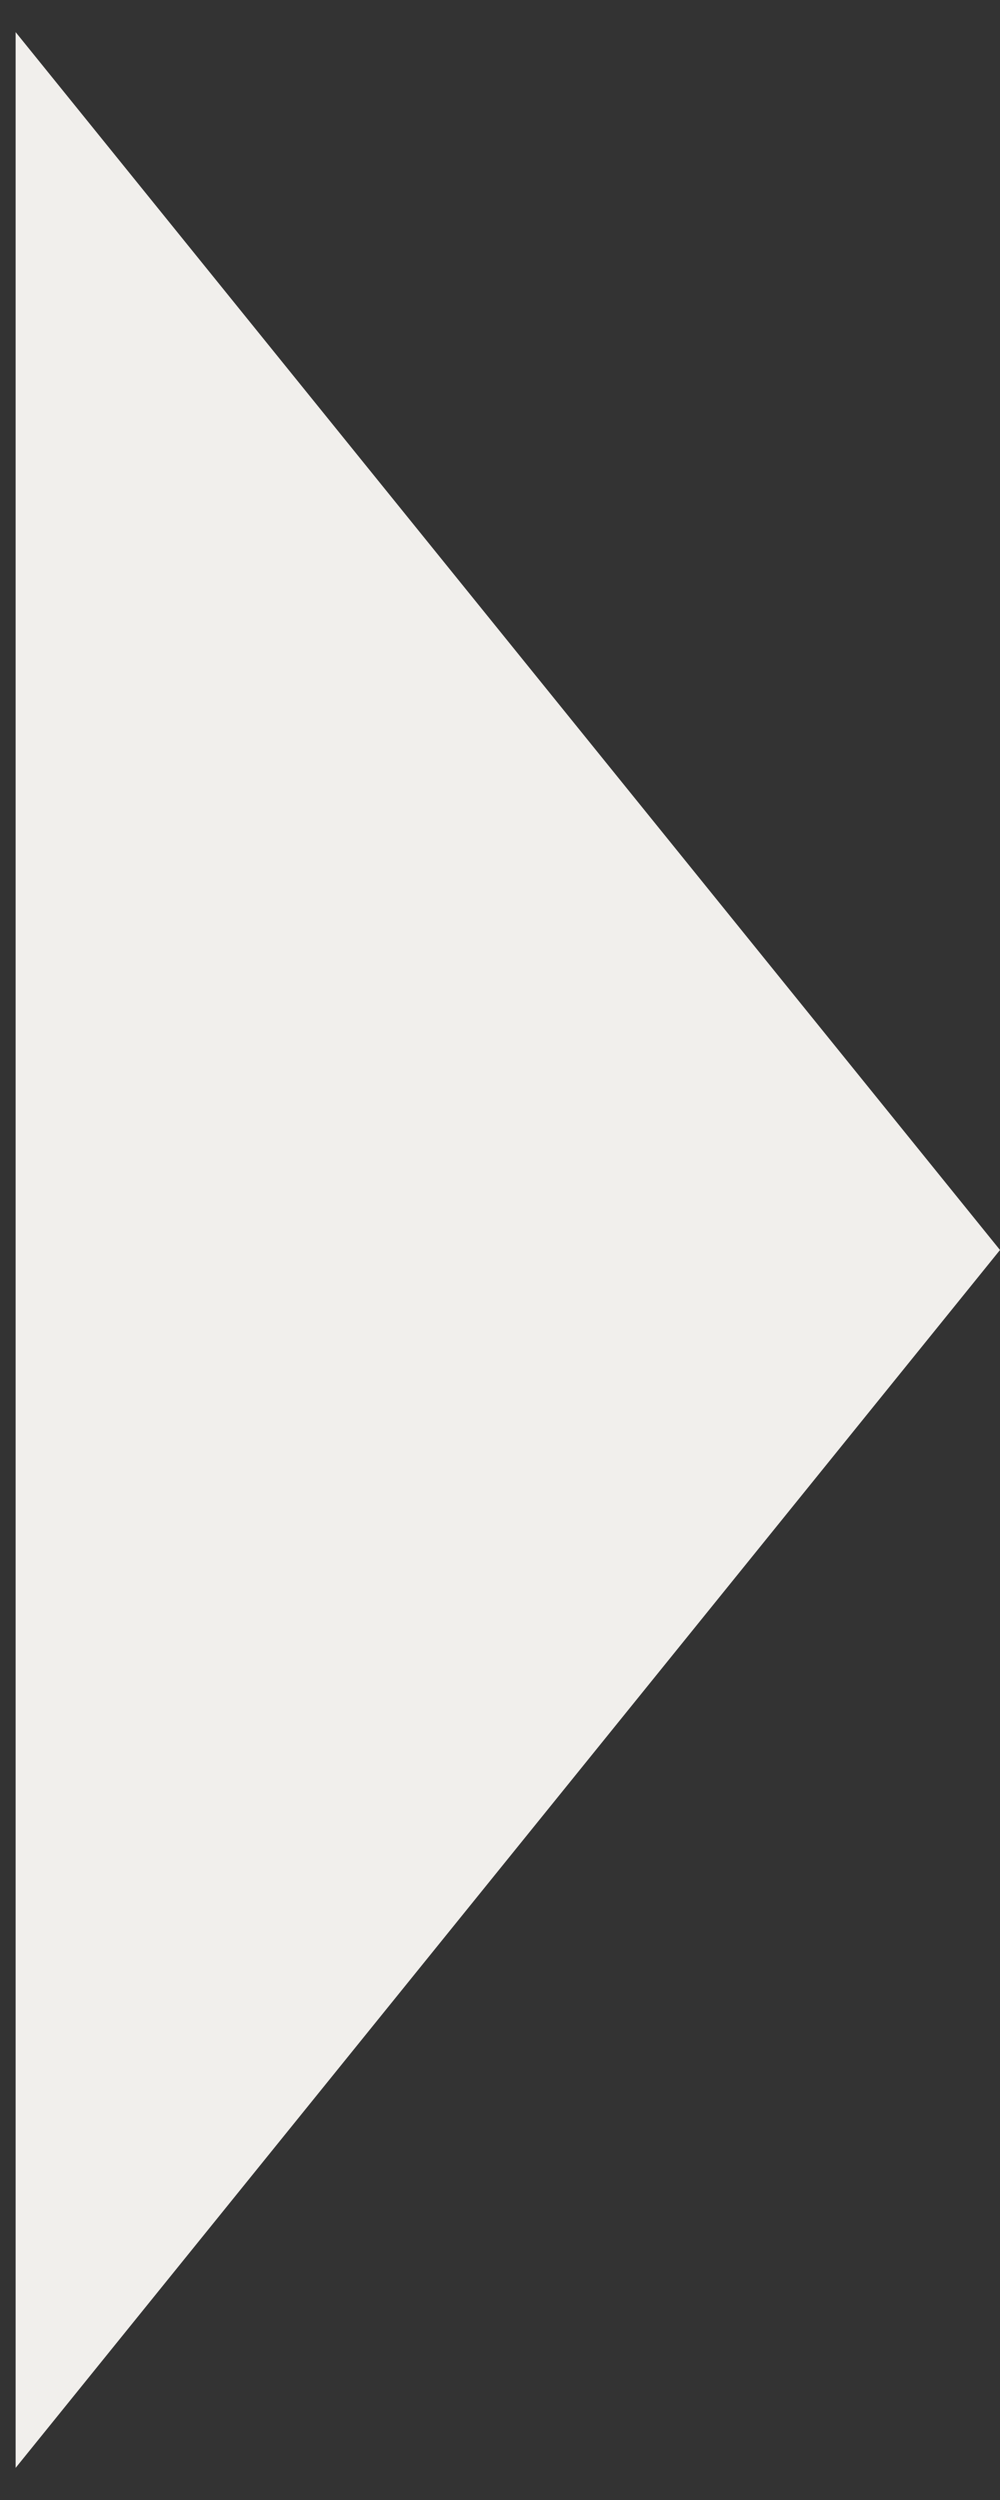<svg width="16" height="40" viewBox="0 0 16 40" fill="none" xmlns="http://www.w3.org/2000/svg">
  <rect x="0" y="0" width="16" height="40" fill="#333333" stroke="none"/>
  <path d="M16 20L0.25 39.486L0.25 0.514L16 20Z" fill="#F1EFEC" />
</svg>
  